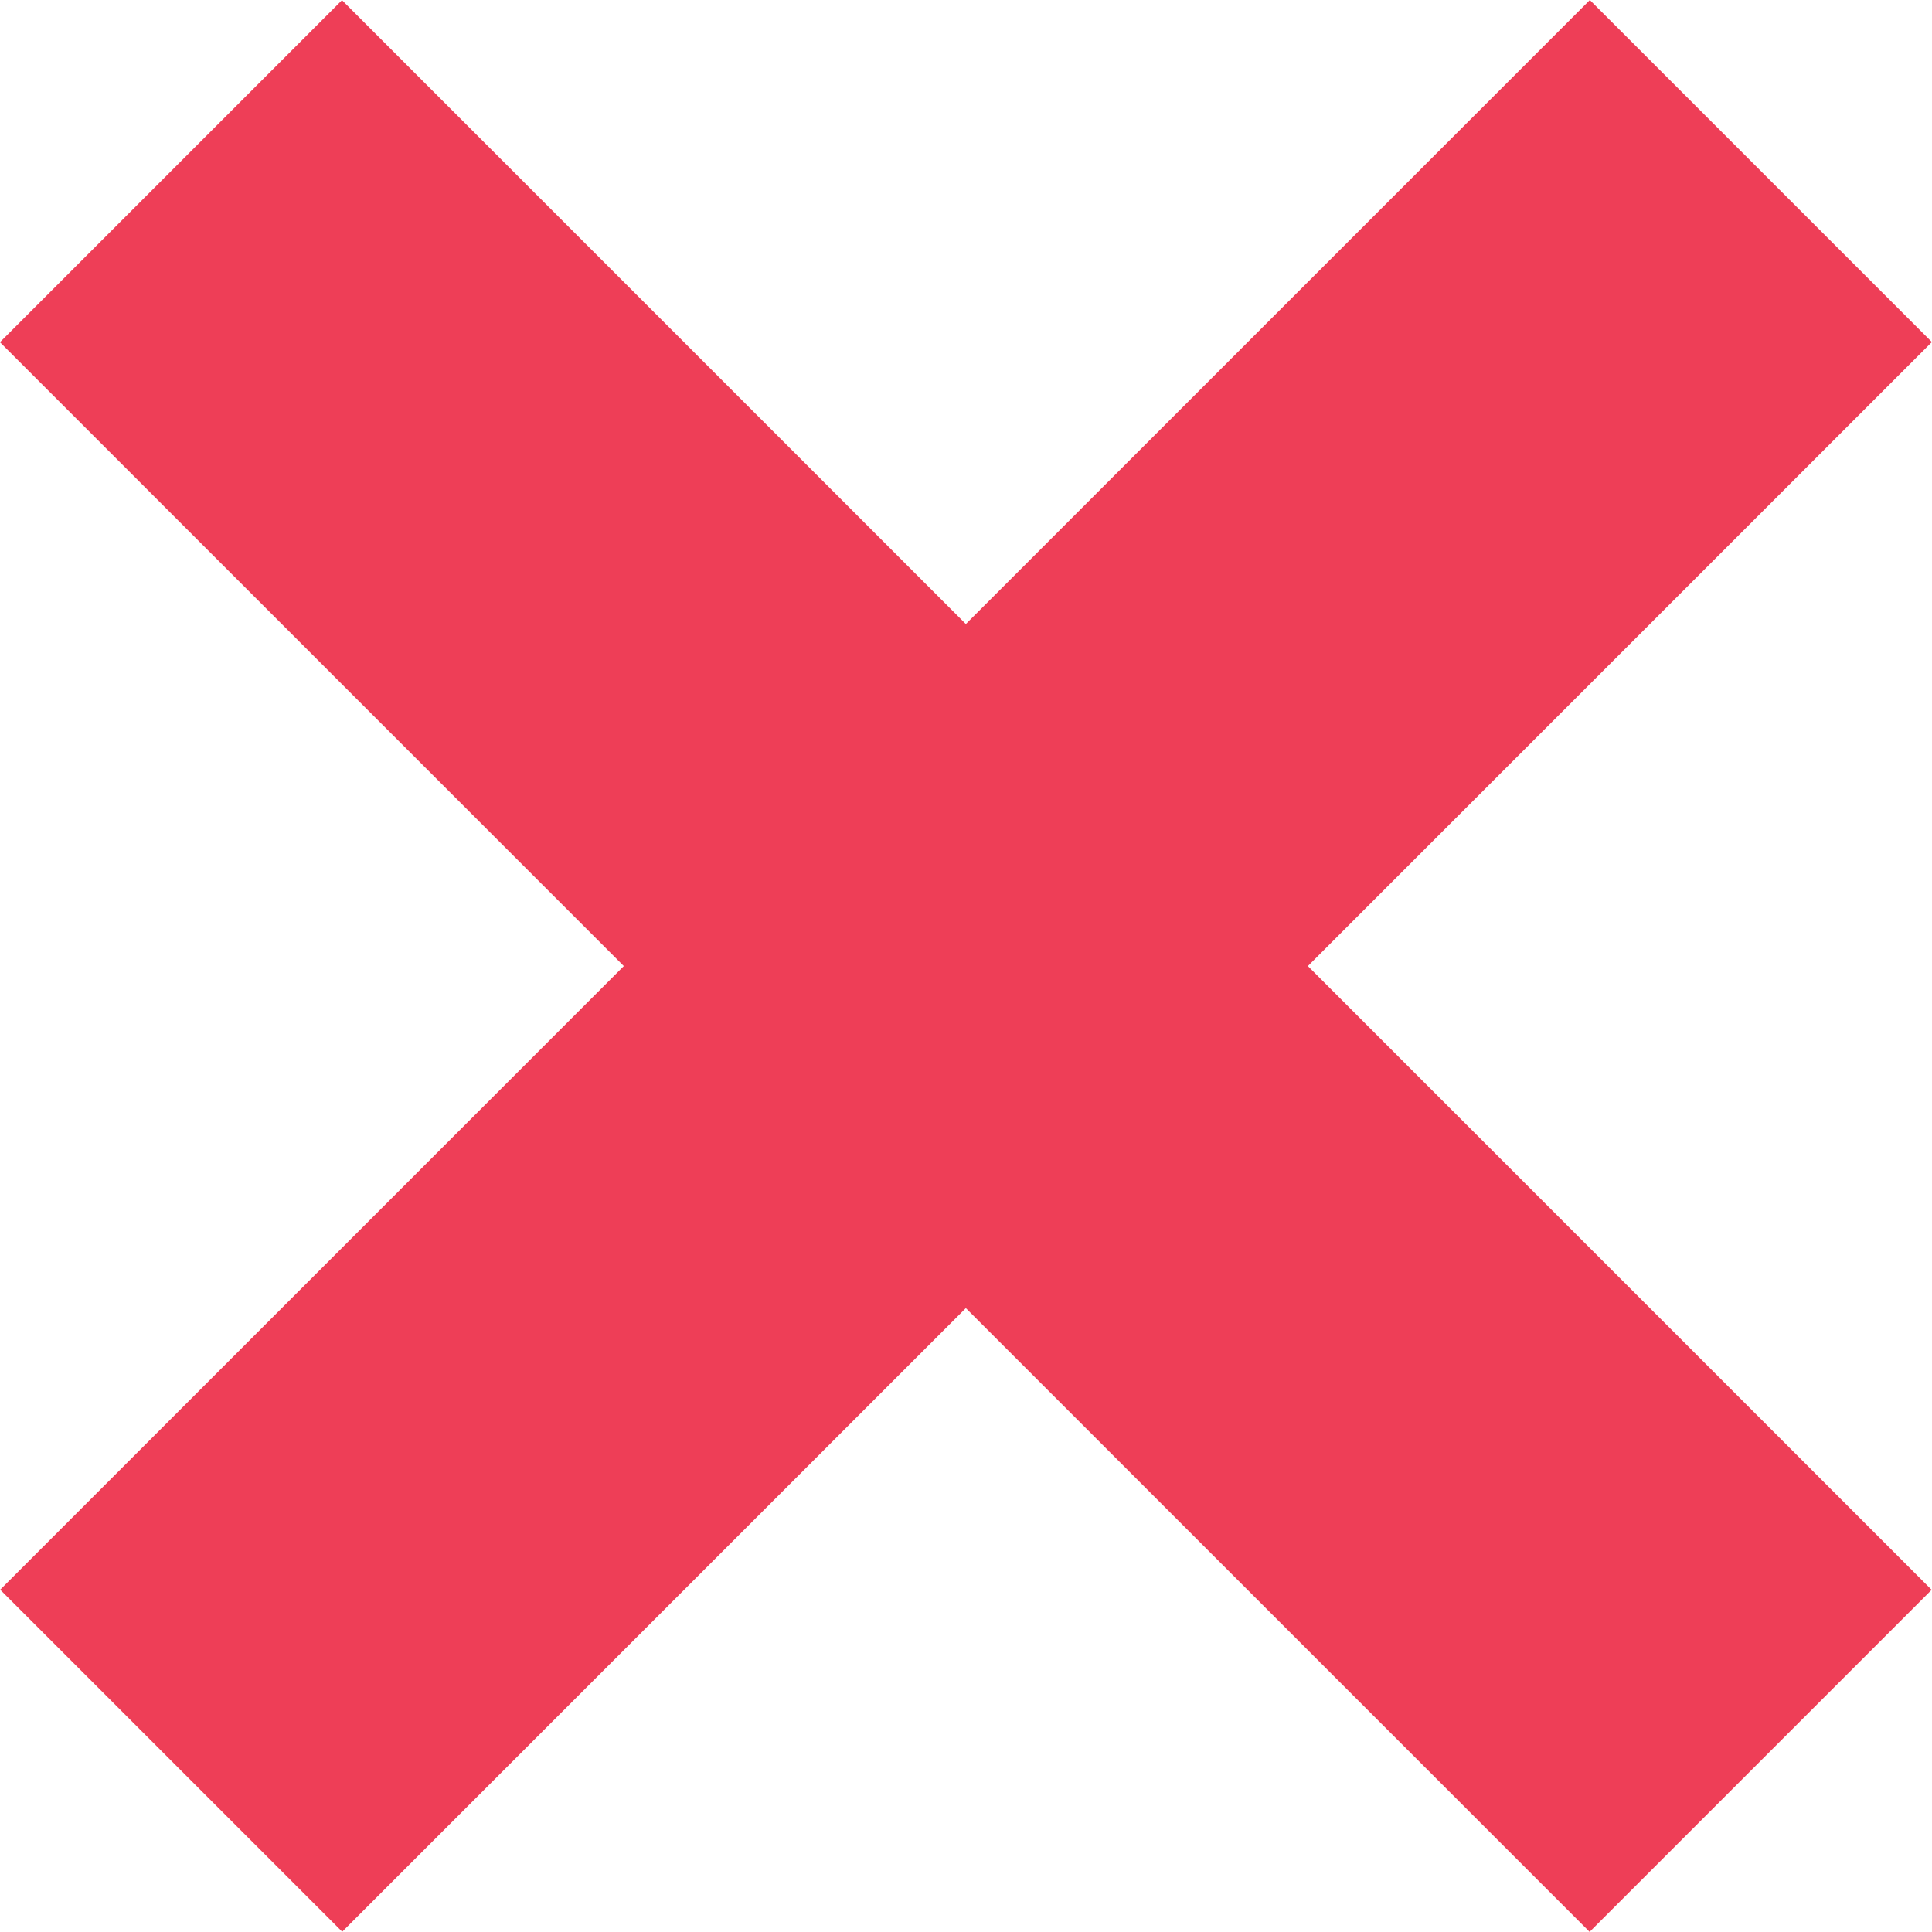 <?xml version="1.0" encoding="utf-8"?>
<!-- Generator: Adobe Illustrator 17.0.0, SVG Export Plug-In . SVG Version: 6.00 Build 0)  -->
<!DOCTYPE svg PUBLIC "-//W3C//DTD SVG 1.1 Tiny//EN" "http://www.w3.org/Graphics/SVG/1.1/DTD/svg11-tiny.dtd">
<svg version="1.1" baseProfile="tiny" id="Layer_2" xmlns="http://www.w3.org/2000/svg" xmlns:xlink="http://www.w3.org/1999/xlink"
	 x="0px" y="0px" width="50.397px" height="50.398px" viewBox="0 0 50.397 50.398" xml:space="preserve">
<rect x="18.889" y="-4.126" transform="matrix(0.707 0.707 -0.707 0.707 25.2 -10.437)" fill="#EE3E57" width="12.62" height="58.652"/>
<rect x="18.889" y="-4.127" transform="matrix(0.707 -0.707 0.707 0.707 -10.438 25.199)" fill="#EE3E57" width="12.62" height="58.652"/>
</svg>

